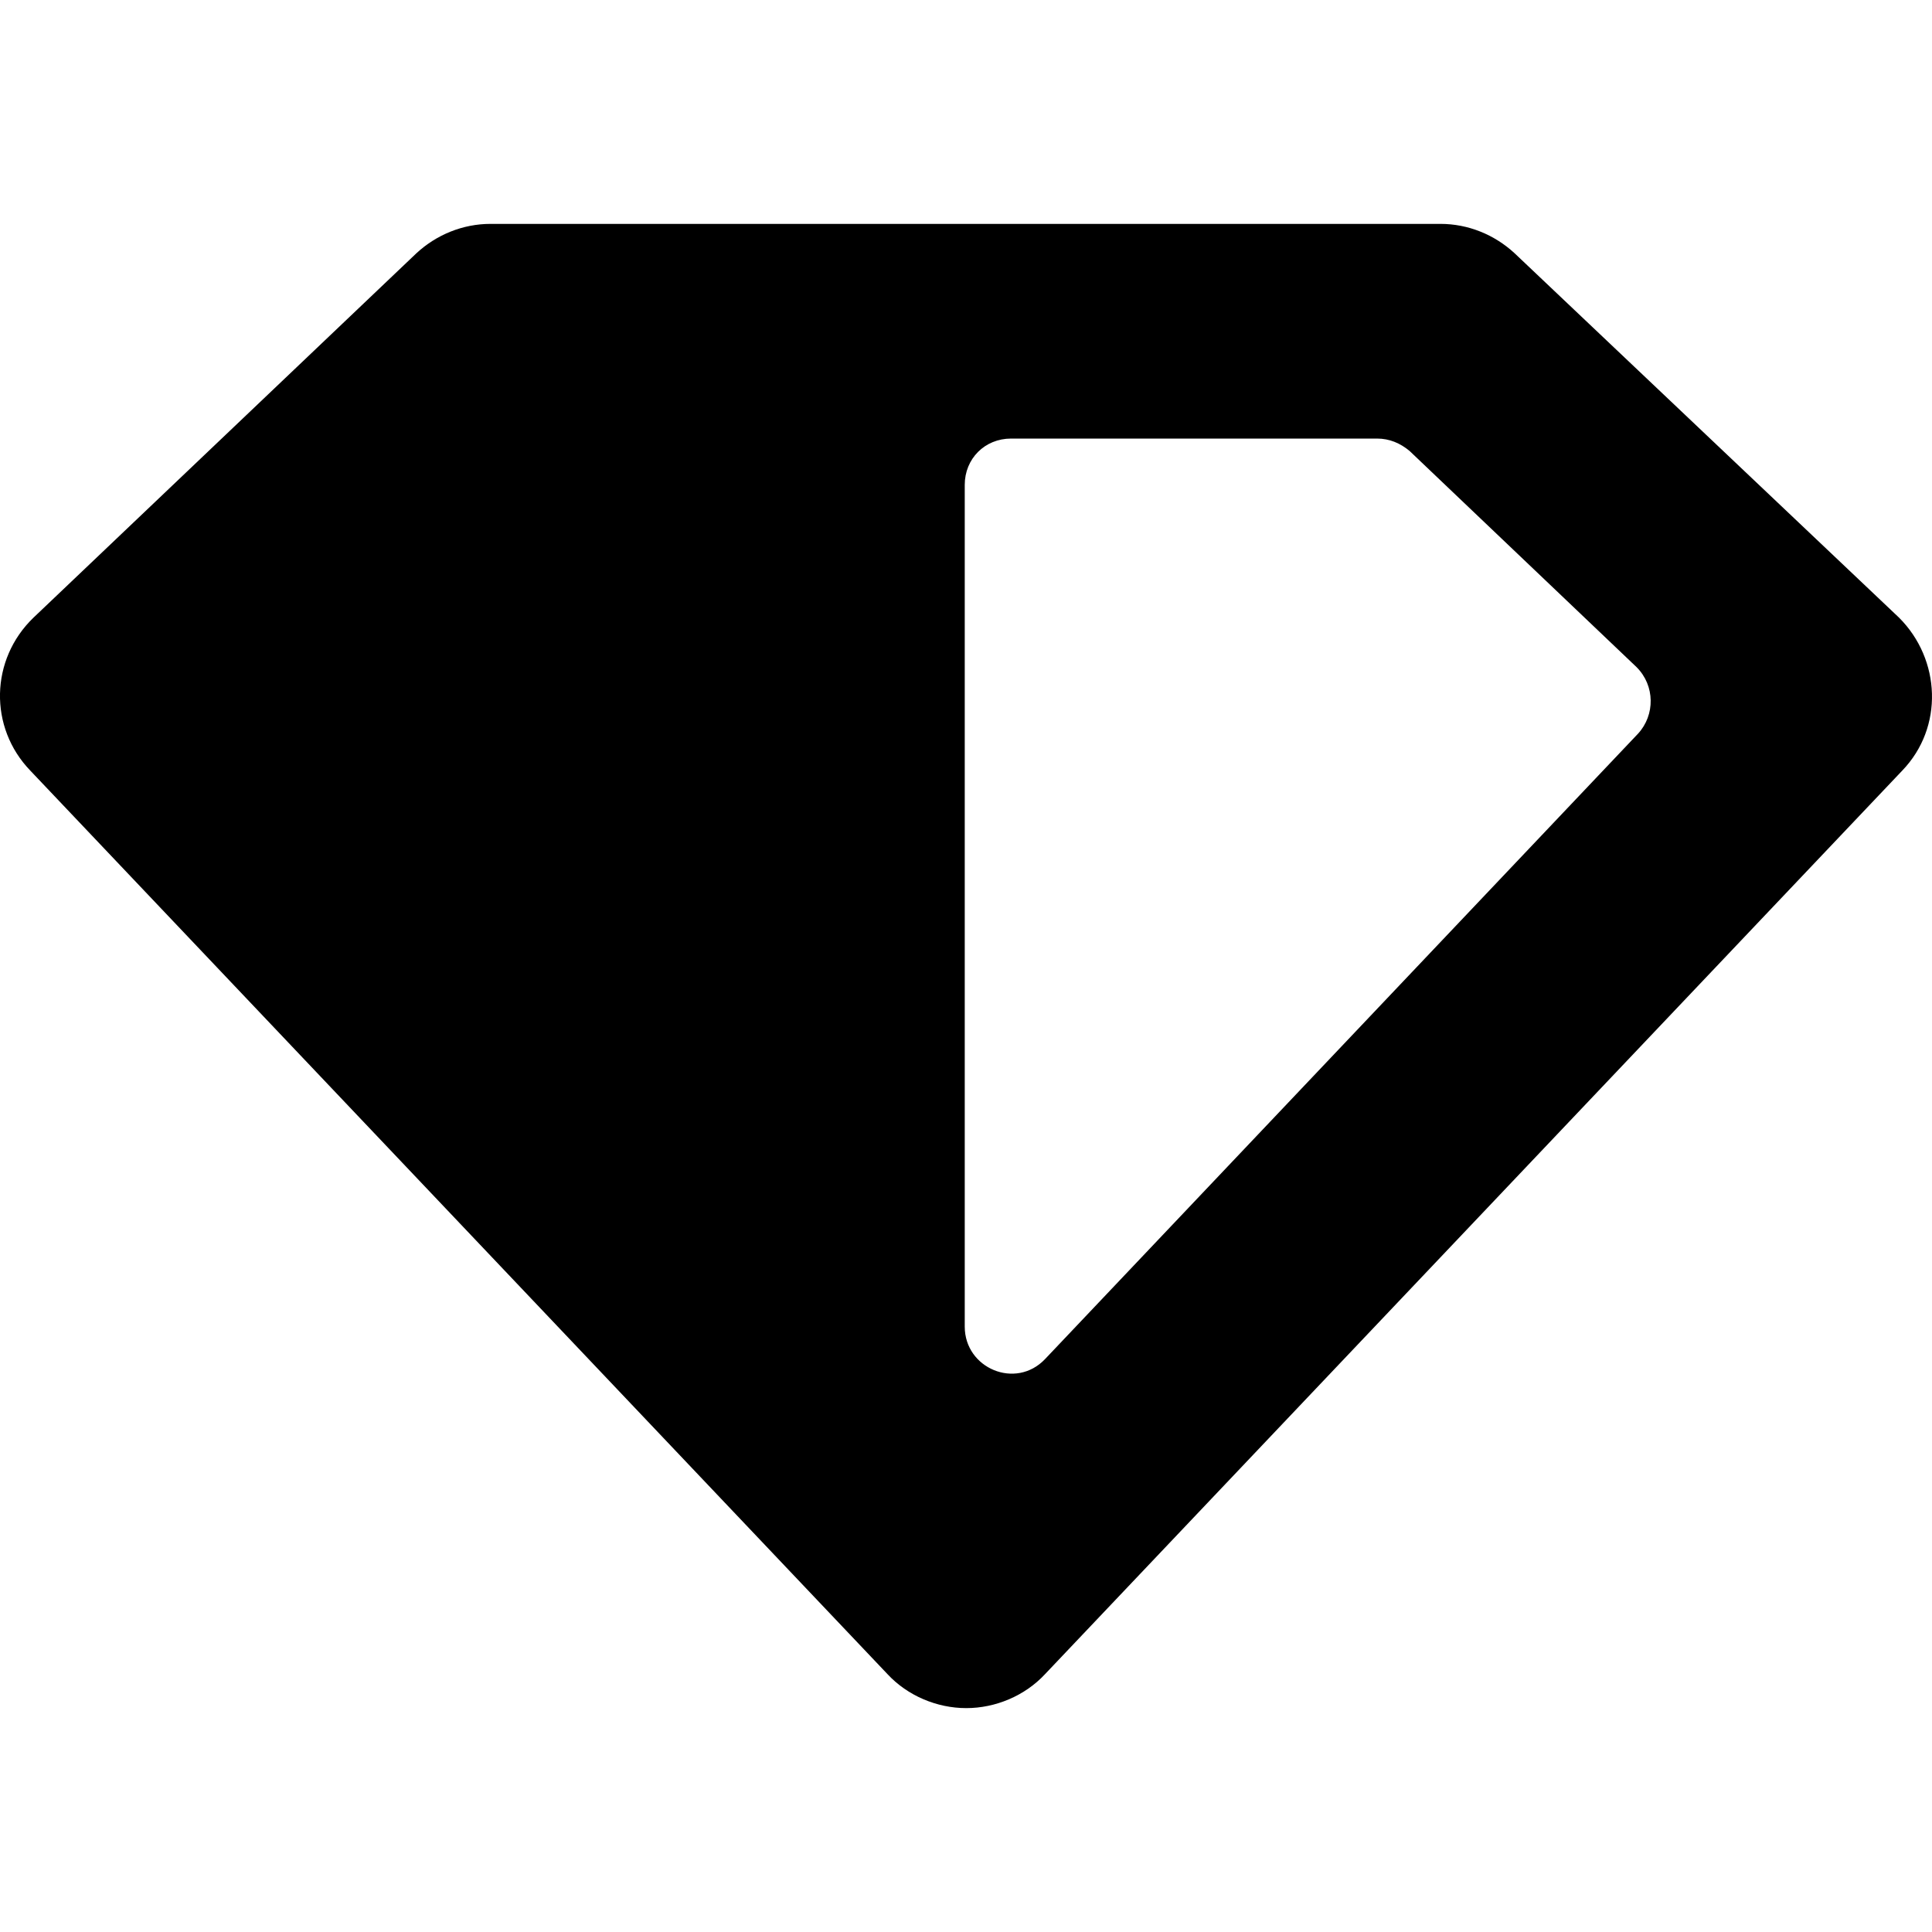 <svg version="1.1" id="logotype-logo-svg" xmlns="http://www.w3.org/2000/svg" xmlns:xlink="http://www.w3.org/1999/xlink" x="0px" y="0px" viewBox="0 0 125.091 125.092" style="enable-background:new 0 0 125.091 125.092;" xml:space="preserve"><g><path d="M98.064,16.396c-1.301-1.2-3-1.9-4.801-1.9h-61.5c-1.8,0-3.5,0.7-4.8,1.9l-24.8,23.6c-2.8,2.7-2.9,7.1-0.2,9.9l55.5,58.5 c1.3,1.399,3.2,2.199,5.1,2.199c1.899,0,3.8-0.8,5.1-2.199l55.5-58.5c2.7-2.8,2.5-7.2-0.2-9.9L98.064,16.396z M106.064,47.496 l-38.4,40.5c-1.9,2-5.2,0.6-5.2-2.1v-54.5c0-1.7,1.3-3,3-3h23.7c0.8,0,1.5,0.3,2.1,0.8l14.7,14 C107.164,44.396,107.164,46.296,106.064,47.496z"></path></g></svg>